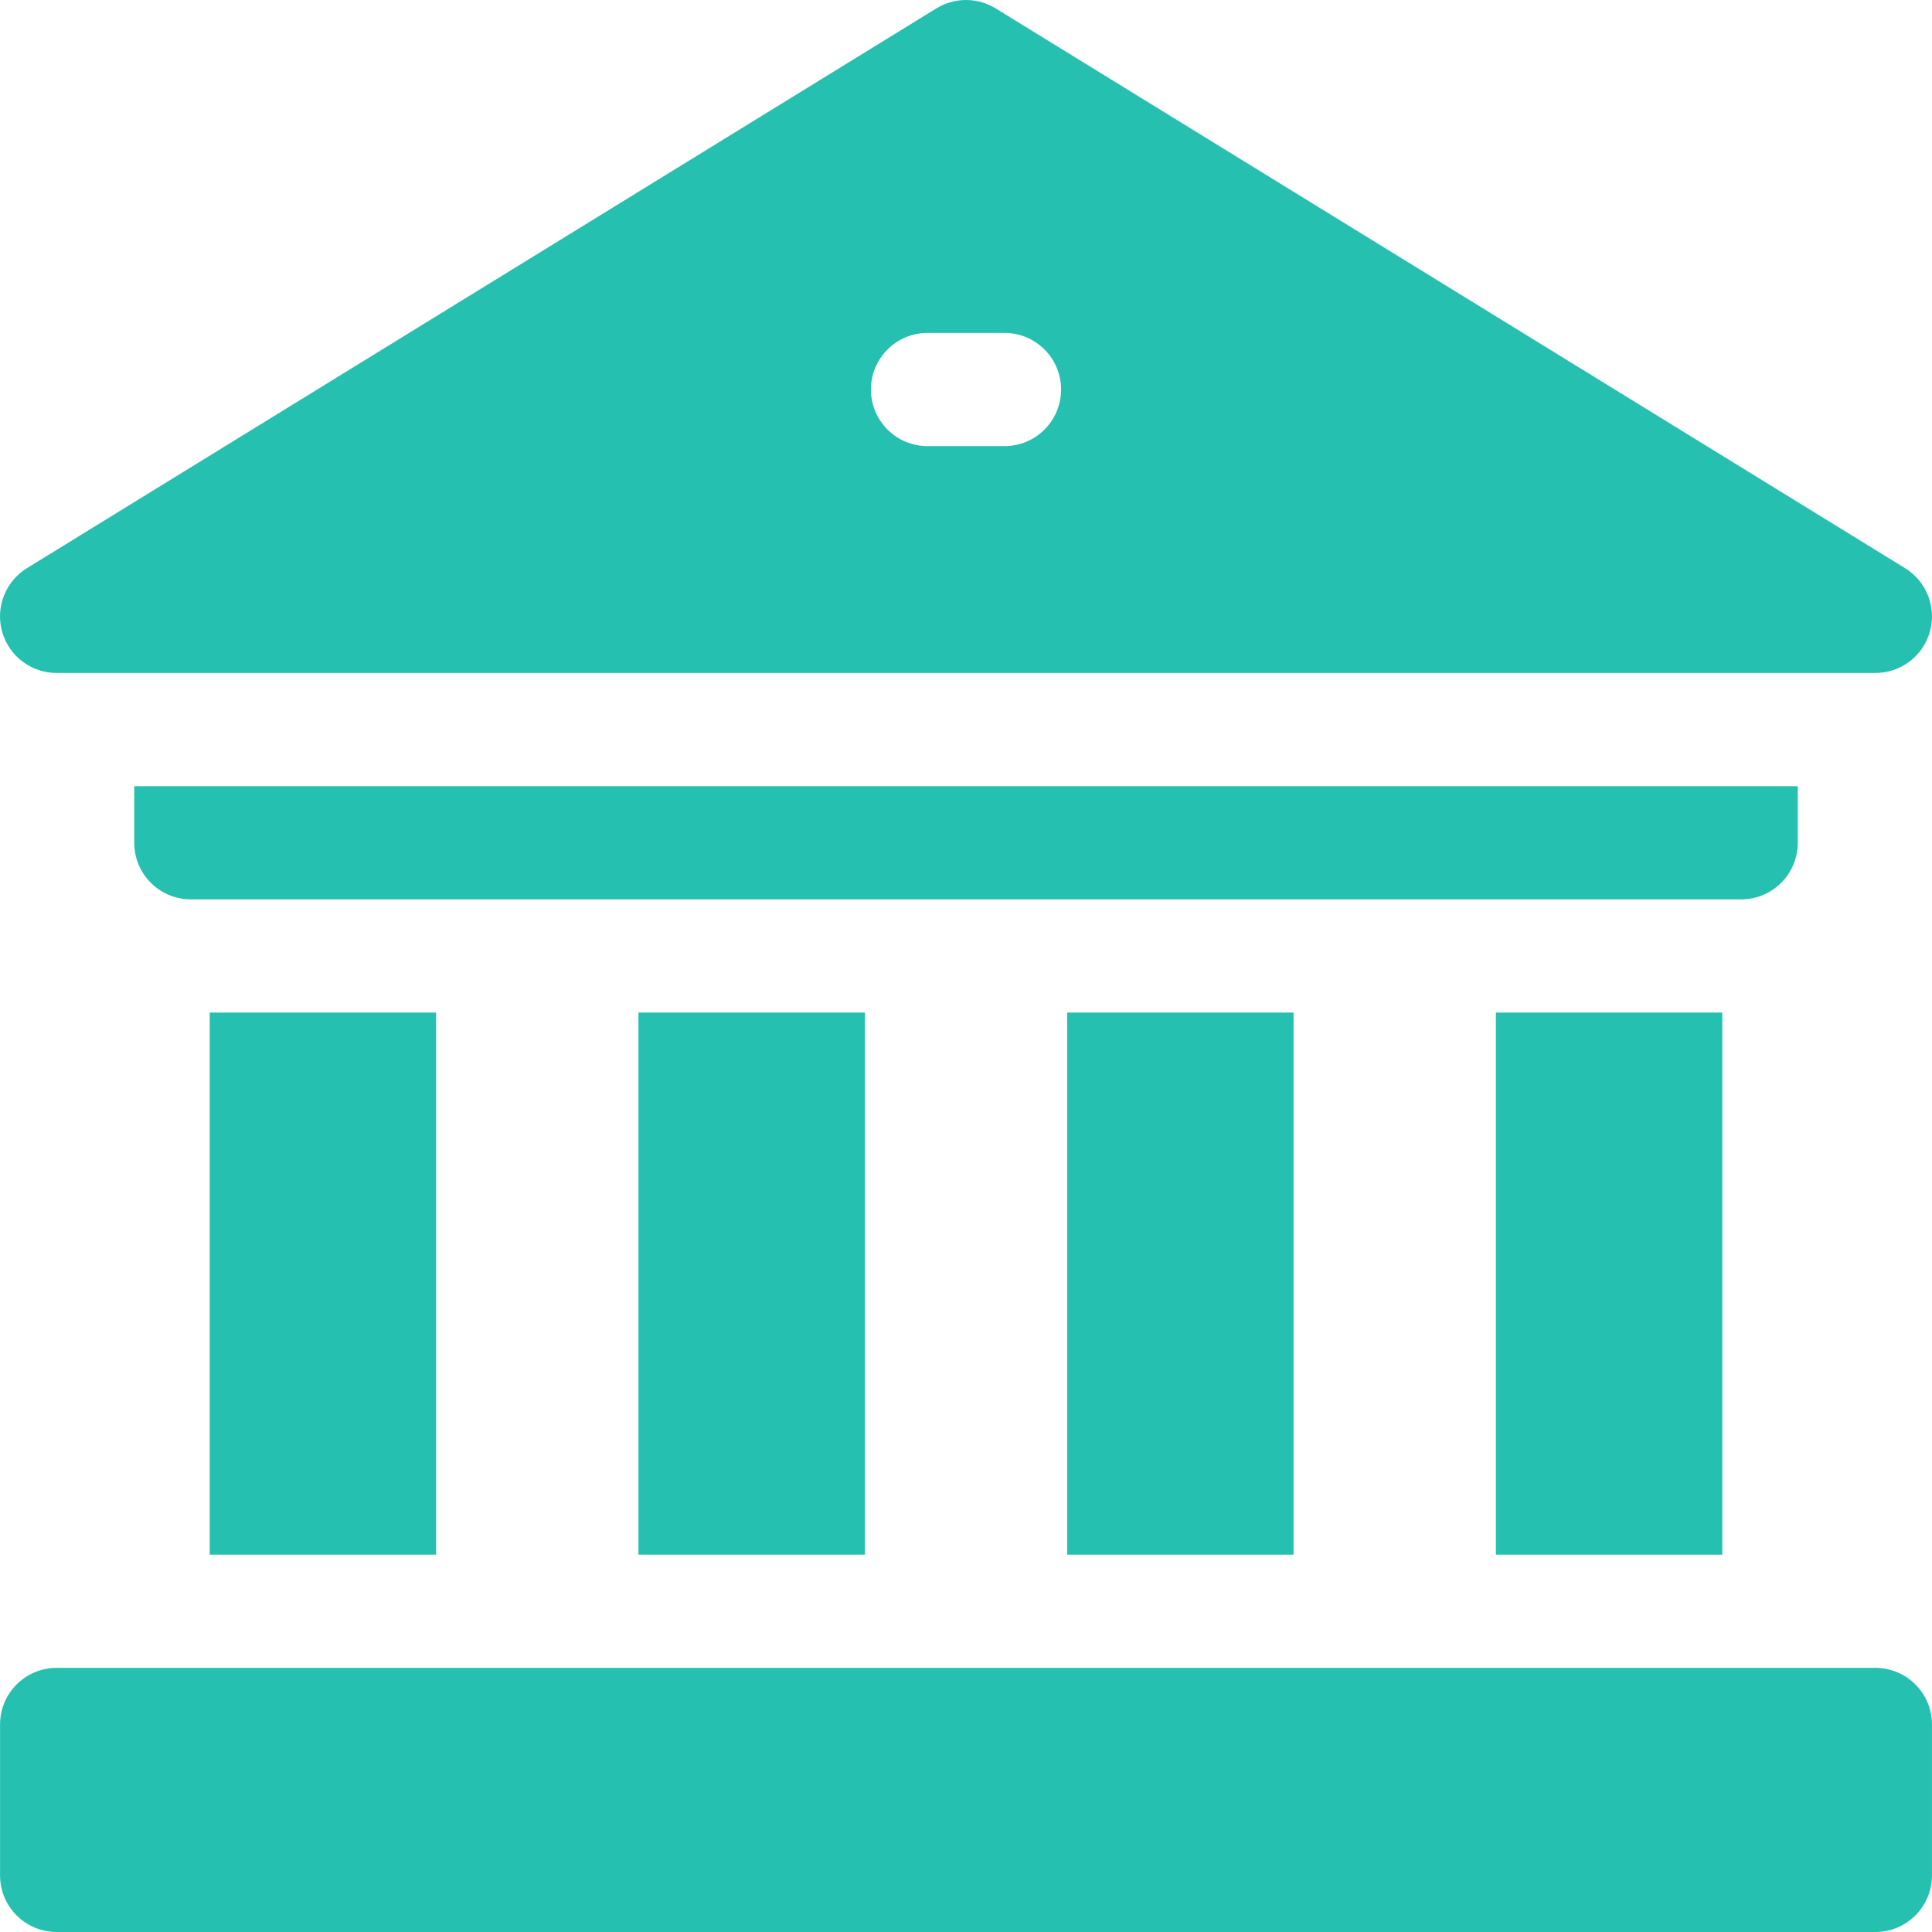 <svg height="32px" fill="#25c0b0" viewBox="0 0 512 512" width="32px" xmlns="http://www.w3.org/2000/svg"><path  d="m396.426 268.344h59.996v143.656h-59.996zm0 0"/><path d="m282.809 268.344h60v143.656h-60zm0 0"/><path d="m169.191 268.344h60v143.656h-60zm0 0"/><path d="m55.578 268.344h59.996v143.656h-59.996zm0 0"/><path d="m476.426 223.344v-15h-440.848v15c0 8.285 6.715 15 15 15h410.848c8.281 0 15-6.715 15-15zm0 0"/><path d="m496.992 442h-481.977c-8.285 0-15 6.715-15 15v40c0 8.285 6.715 15 15 15h481.977c8.285 0 15-6.715 15-15v-40c0-8.285-6.715-15-15-15zm0 0"/><path d="m15 178.344h482c6.711 0 12.605-4.457 14.434-10.914 1.824-6.457-.855-13.344-6.57-16.859l-241-148.344c-4.82-2.969-10.902-2.969-15.727 0l-241 148.344c-5.715 3.52-8.395 10.402-6.566 16.859 1.828 6.457 7.723 10.914 14.43 10.914zm230.805-90.117h20.395c8.285 0 15 6.715 15 15 0 8.285-6.715 15-15 15h-20.395c-8.285 0-15-6.715-15-15 0-8.285 6.715-15 15-15zm0 0"/></svg>